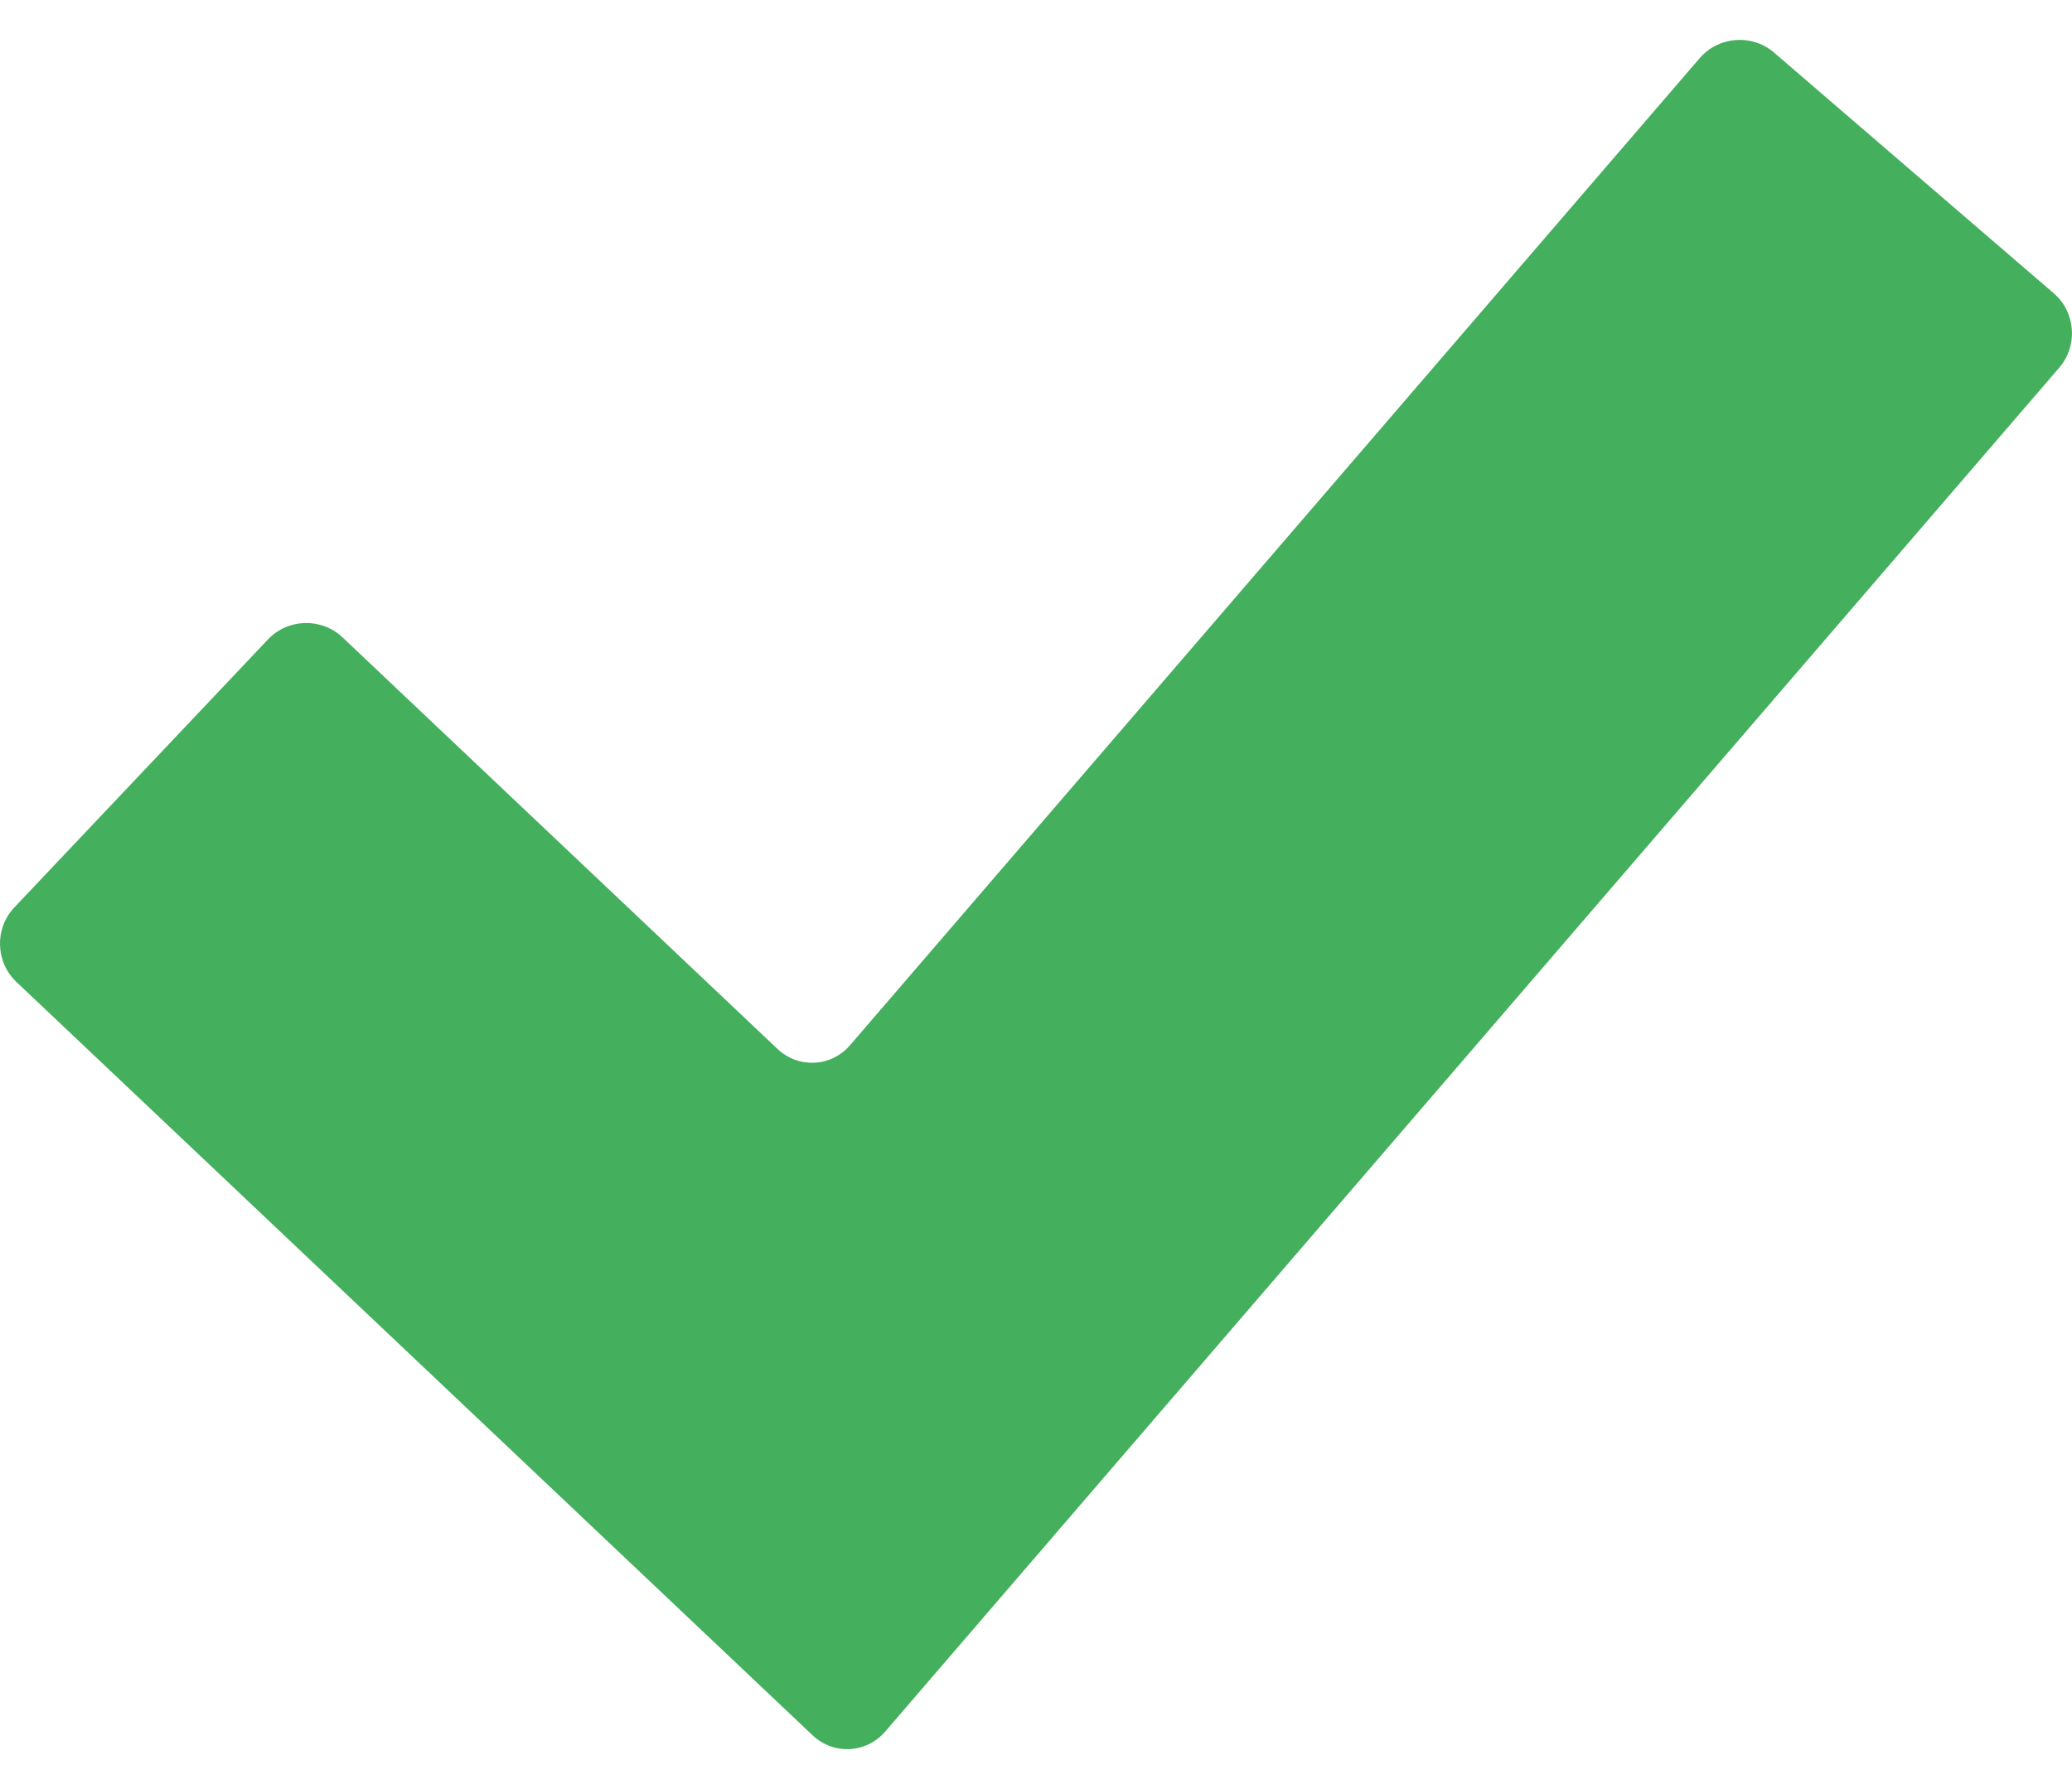 <svg width="44" height="38" viewBox="0 0 44 38" fill="none" xmlns="http://www.w3.org/2000/svg">
<path d="M18.798 36.778C18.396 37.244 17.702 37.28 17.255 36.857L0.348 20.856C-0.099 20.432 -0.118 19.72 0.305 19.273L5.691 13.581C6.114 13.134 6.827 13.115 7.274 13.538L16.509 22.278C16.956 22.701 17.651 22.666 18.052 22.199L36.094 1.235C36.496 0.769 37.206 0.715 37.673 1.117L43.612 6.229C44.078 6.63 44.132 7.341 43.73 7.808L18.798 36.778Z" fill="#44AF5C"/>
</svg>
